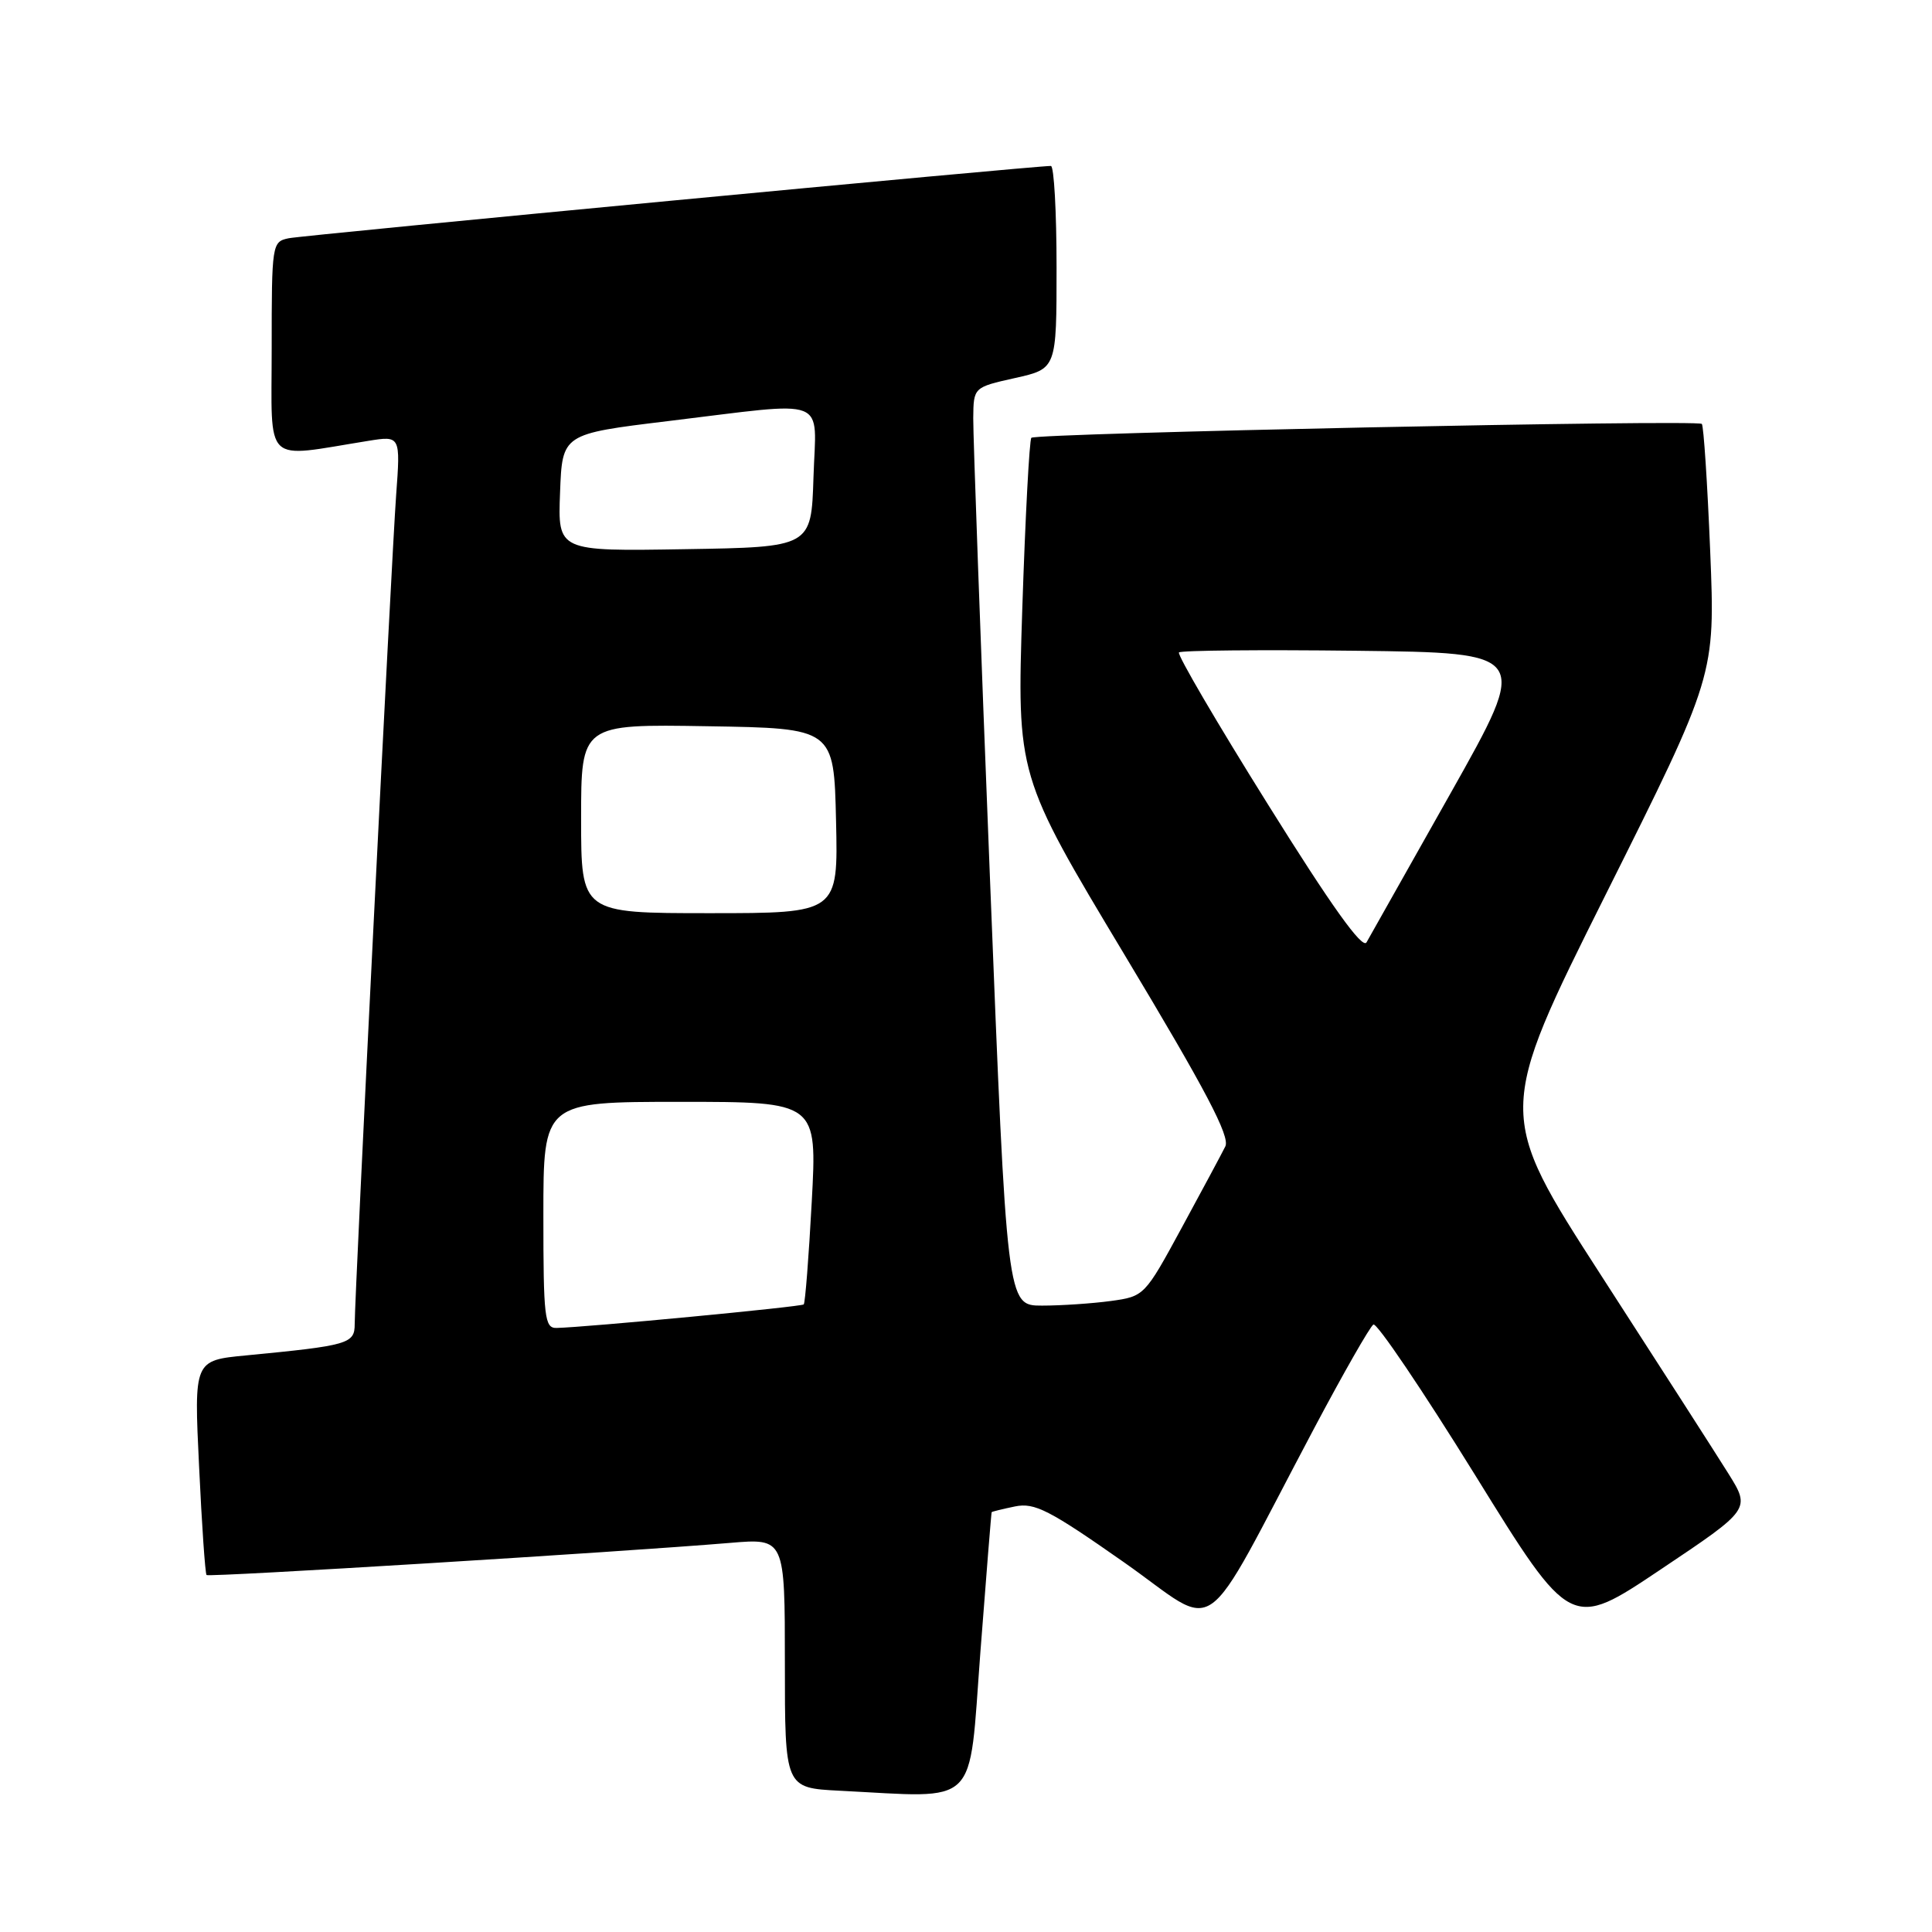 <?xml version="1.0" encoding="UTF-8" standalone="no"?>
<!DOCTYPE svg PUBLIC "-//W3C//DTD SVG 1.1//EN" "http://www.w3.org/Graphics/SVG/1.1/DTD/svg11.dtd" >
<svg xmlns="http://www.w3.org/2000/svg" xmlns:xlink="http://www.w3.org/1999/xlink" version="1.1" viewBox="0 0 256 256">
 <g >
 <path fill="currentColor"
d=" M 129.90 219.00 C 130.68 208.82 131.35 200.44 131.40 200.37 C 131.46 200.29 132.85 199.95 134.50 199.61 C 137.10 199.08 139.03 200.07 148.93 207.01 C 161.91 216.11 158.70 218.37 174.13 189.26 C 177.99 181.98 181.52 175.80 181.98 175.51 C 182.43 175.23 188.50 184.22 195.47 195.47 C 208.14 215.95 208.14 215.95 220.05 207.96 C 231.97 199.98 231.97 199.98 229.01 195.24 C 227.38 192.63 219.80 180.82 212.16 169.00 C 198.29 147.50 198.29 147.50 212.78 118.50 C 227.28 89.50 227.28 89.50 226.61 73.05 C 226.24 64.01 225.74 56.41 225.50 56.17 C 224.91 55.57 137.27 57.40 136.66 58.01 C 136.40 58.28 135.86 68.46 135.46 80.62 C 134.74 102.75 134.74 102.75 148.98 126.47 C 159.79 144.46 163.02 150.60 162.36 151.91 C 161.89 152.86 159.28 157.72 156.57 162.71 C 151.68 171.72 151.62 171.78 147.18 172.39 C 144.73 172.72 140.63 173.00 138.07 173.00 C 133.42 173.00 133.42 173.00 131.17 116.25 C 129.93 85.04 128.94 57.66 128.96 55.41 C 129.00 51.32 129.00 51.32 134.50 50.09 C 140.00 48.86 140.00 48.86 140.00 35.43 C 140.00 28.04 139.66 21.99 139.25 21.99 C 137.31 21.95 40.22 31.16 38.25 31.57 C 36.04 32.03 36.00 32.32 36.00 46.15 C 36.00 61.90 34.72 60.67 48.78 58.42 C 53.07 57.73 53.07 57.73 52.49 65.62 C 51.87 74.10 47.00 171.49 47.00 175.44 C 47.00 178.06 46.19 178.29 32.60 179.60 C 25.70 180.26 25.70 180.26 26.38 194.32 C 26.74 202.05 27.19 208.53 27.37 208.70 C 27.68 209.01 81.87 205.68 96.75 204.44 C 104.00 203.83 104.00 203.83 104.00 220.37 C 104.00 236.91 104.00 236.91 111.25 237.28 C 129.93 238.22 128.33 239.80 129.90 219.00 Z  M 72.00 161.00 C 72.00 146.00 72.00 146.00 90.14 146.00 C 108.28 146.00 108.28 146.00 107.56 159.25 C 107.17 166.53 106.69 172.65 106.50 172.84 C 106.17 173.16 77.70 175.87 73.75 175.96 C 72.16 176.00 72.00 174.63 72.00 161.00 Z  M 168.01 106.59 C 161.25 95.78 155.95 86.72 156.22 86.45 C 156.48 86.18 167.05 86.08 179.69 86.23 C 202.68 86.50 202.68 86.50 192.27 105.00 C 186.54 115.17 181.50 124.12 181.07 124.87 C 180.53 125.81 176.42 120.07 168.01 106.59 Z  M 77.00 108.48 C 77.00 95.95 77.00 95.95 93.75 96.23 C 110.50 96.50 110.50 96.50 110.78 108.75 C 111.06 121.00 111.06 121.00 94.03 121.00 C 77.00 121.00 77.00 121.00 77.00 108.48 Z  M 74.21 65.27 C 74.50 57.50 74.50 57.50 88.50 55.80 C 110.20 53.18 108.13 52.37 107.79 63.25 C 107.50 72.50 107.50 72.50 90.71 72.77 C 73.91 73.05 73.91 73.05 74.21 65.27 Z "/>
</g>
</svg>